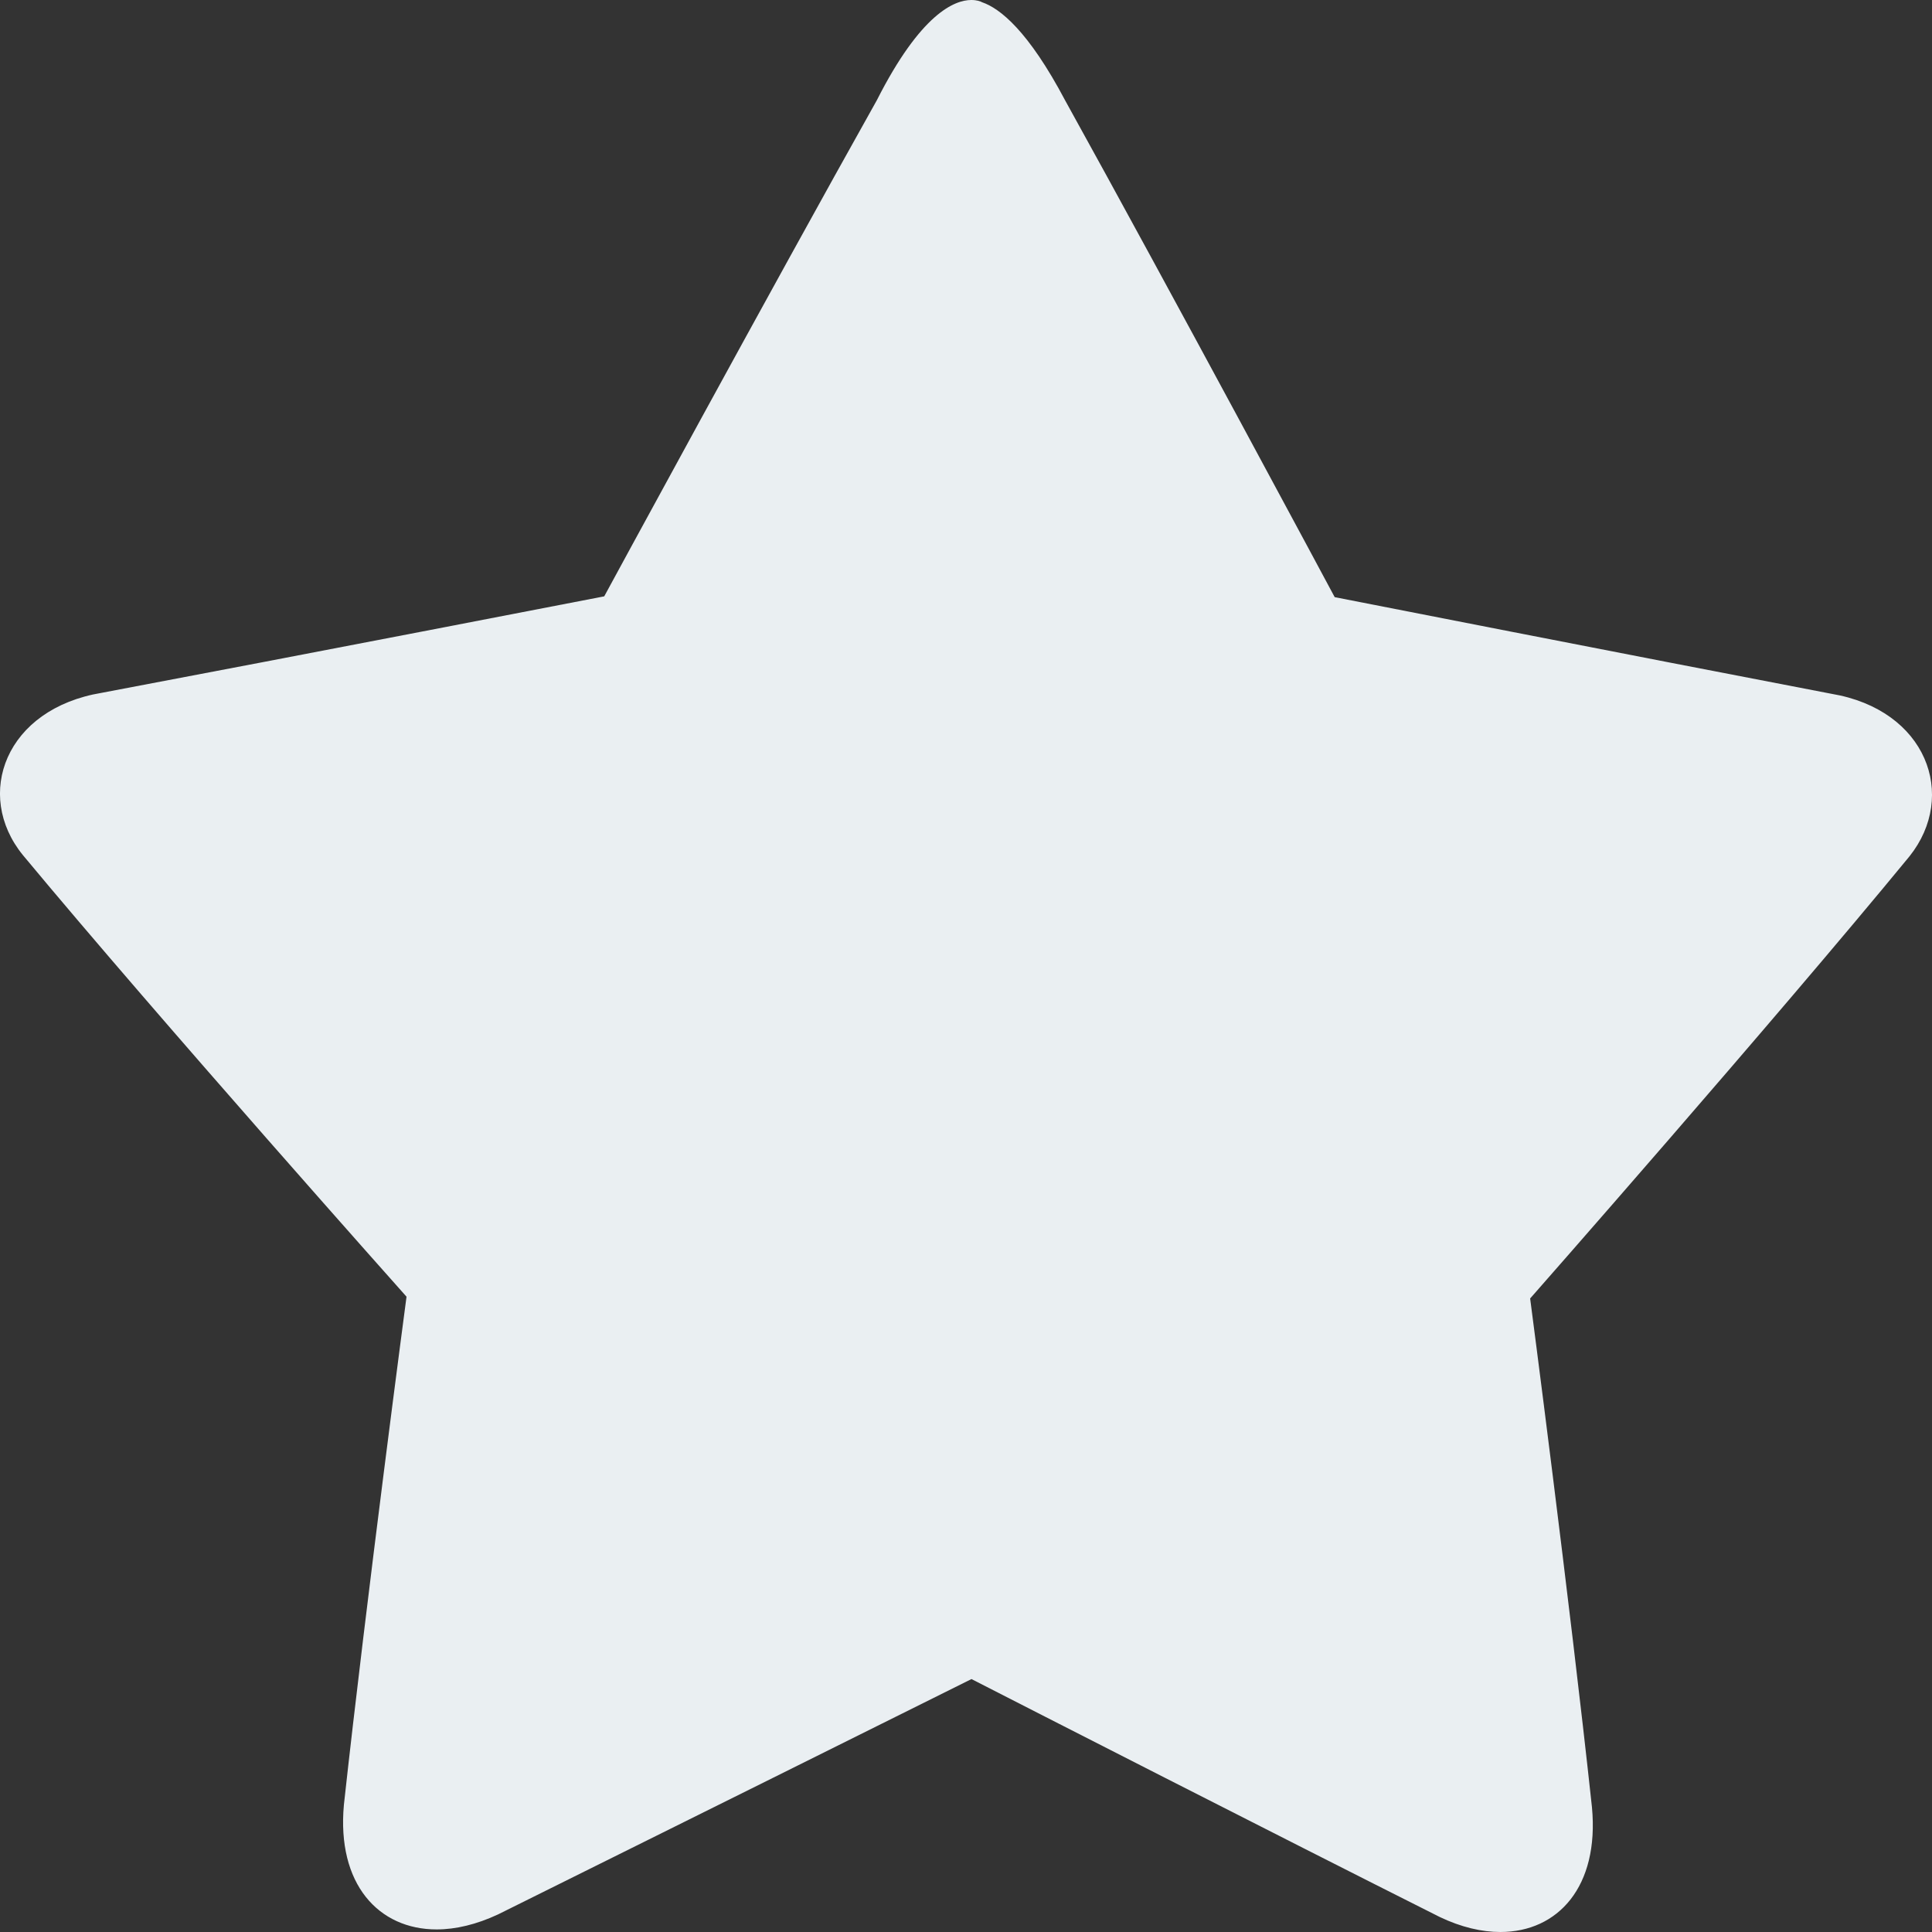 <?xml version="1.0" encoding="UTF-8"?>
<svg width="12px" height="12px" viewBox="0 0 12 12" version="1.1" xmlns="http://www.w3.org/2000/svg" xmlns:xlink="http://www.w3.org/1999/xlink">
    <rect x="0" y="0" width="12" height="12" fill="#333333" stroke="none"/>
    <!-- Generator: Sketch 43 (38999) - http://www.bohemiancoding.com/sketch -->
    <title>Mask</title>
    <desc>Created with Sketch.</desc>
    <defs>
        <path d="M6.033,0 C5.929,0 5.719,0.084 5.446,0.623 C4.79,1.793 3.753,3.704 3.753,3.704 C3.753,3.704 1.856,4.072 0.633,4.303 C0.033,4.402 -0.163,4.936 0.142,5.311 C1.002,6.346 2.525,8.054 2.525,8.054 C2.525,8.054 2.276,9.93 2.136,11.21 C2.091,11.702 2.351,11.984 2.712,11.984 C2.831,11.984 2.96,11.953 3.093,11.891 C4.119,11.382 5.681,10.605 6.034,10.429 C6.382,10.607 7.928,11.397 8.943,11.907 C9.075,11.97 9.203,12 9.319,12 C9.677,12 9.934,11.718 9.888,11.226 C9.75,9.943 9.504,8.065 9.504,8.065 C9.504,8.065 11.009,6.355 11.86,5.319 C12.161,4.942 11.967,4.408 11.374,4.309 C10.165,4.077 8.29,3.709 8.29,3.709 C8.29,3.709 7.265,1.796 6.616,0.624 C6.387,0.191 6.211,0.052 6.1,0.014 C6.09,0.008 6.067,0 6.033,0" id="path-1"></path>
    </defs>
    <g id="3-口语做题和报告" stroke="none" stroke-width="1" fill="none" fill-rule="evenodd">
        <g id="4-1-1-听力真题" transform="translate(-232, -110)">
            <g id="滚动" transform="translate(0, 64)">
                <g id="星星" transform="translate(172, 46)">
                    <g id="Rectangle" transform="translate(60, 0)">
                        <mask id="mask-2" fill="white">
                            <use xlink:href="#path-1"></use>
                        </mask>
                        <use id="Mask" fill="#EAEFF2" xlink:href="#path-1"></use>
                    </g>
                </g>
            </g>
        </g>
    </g>
</svg>